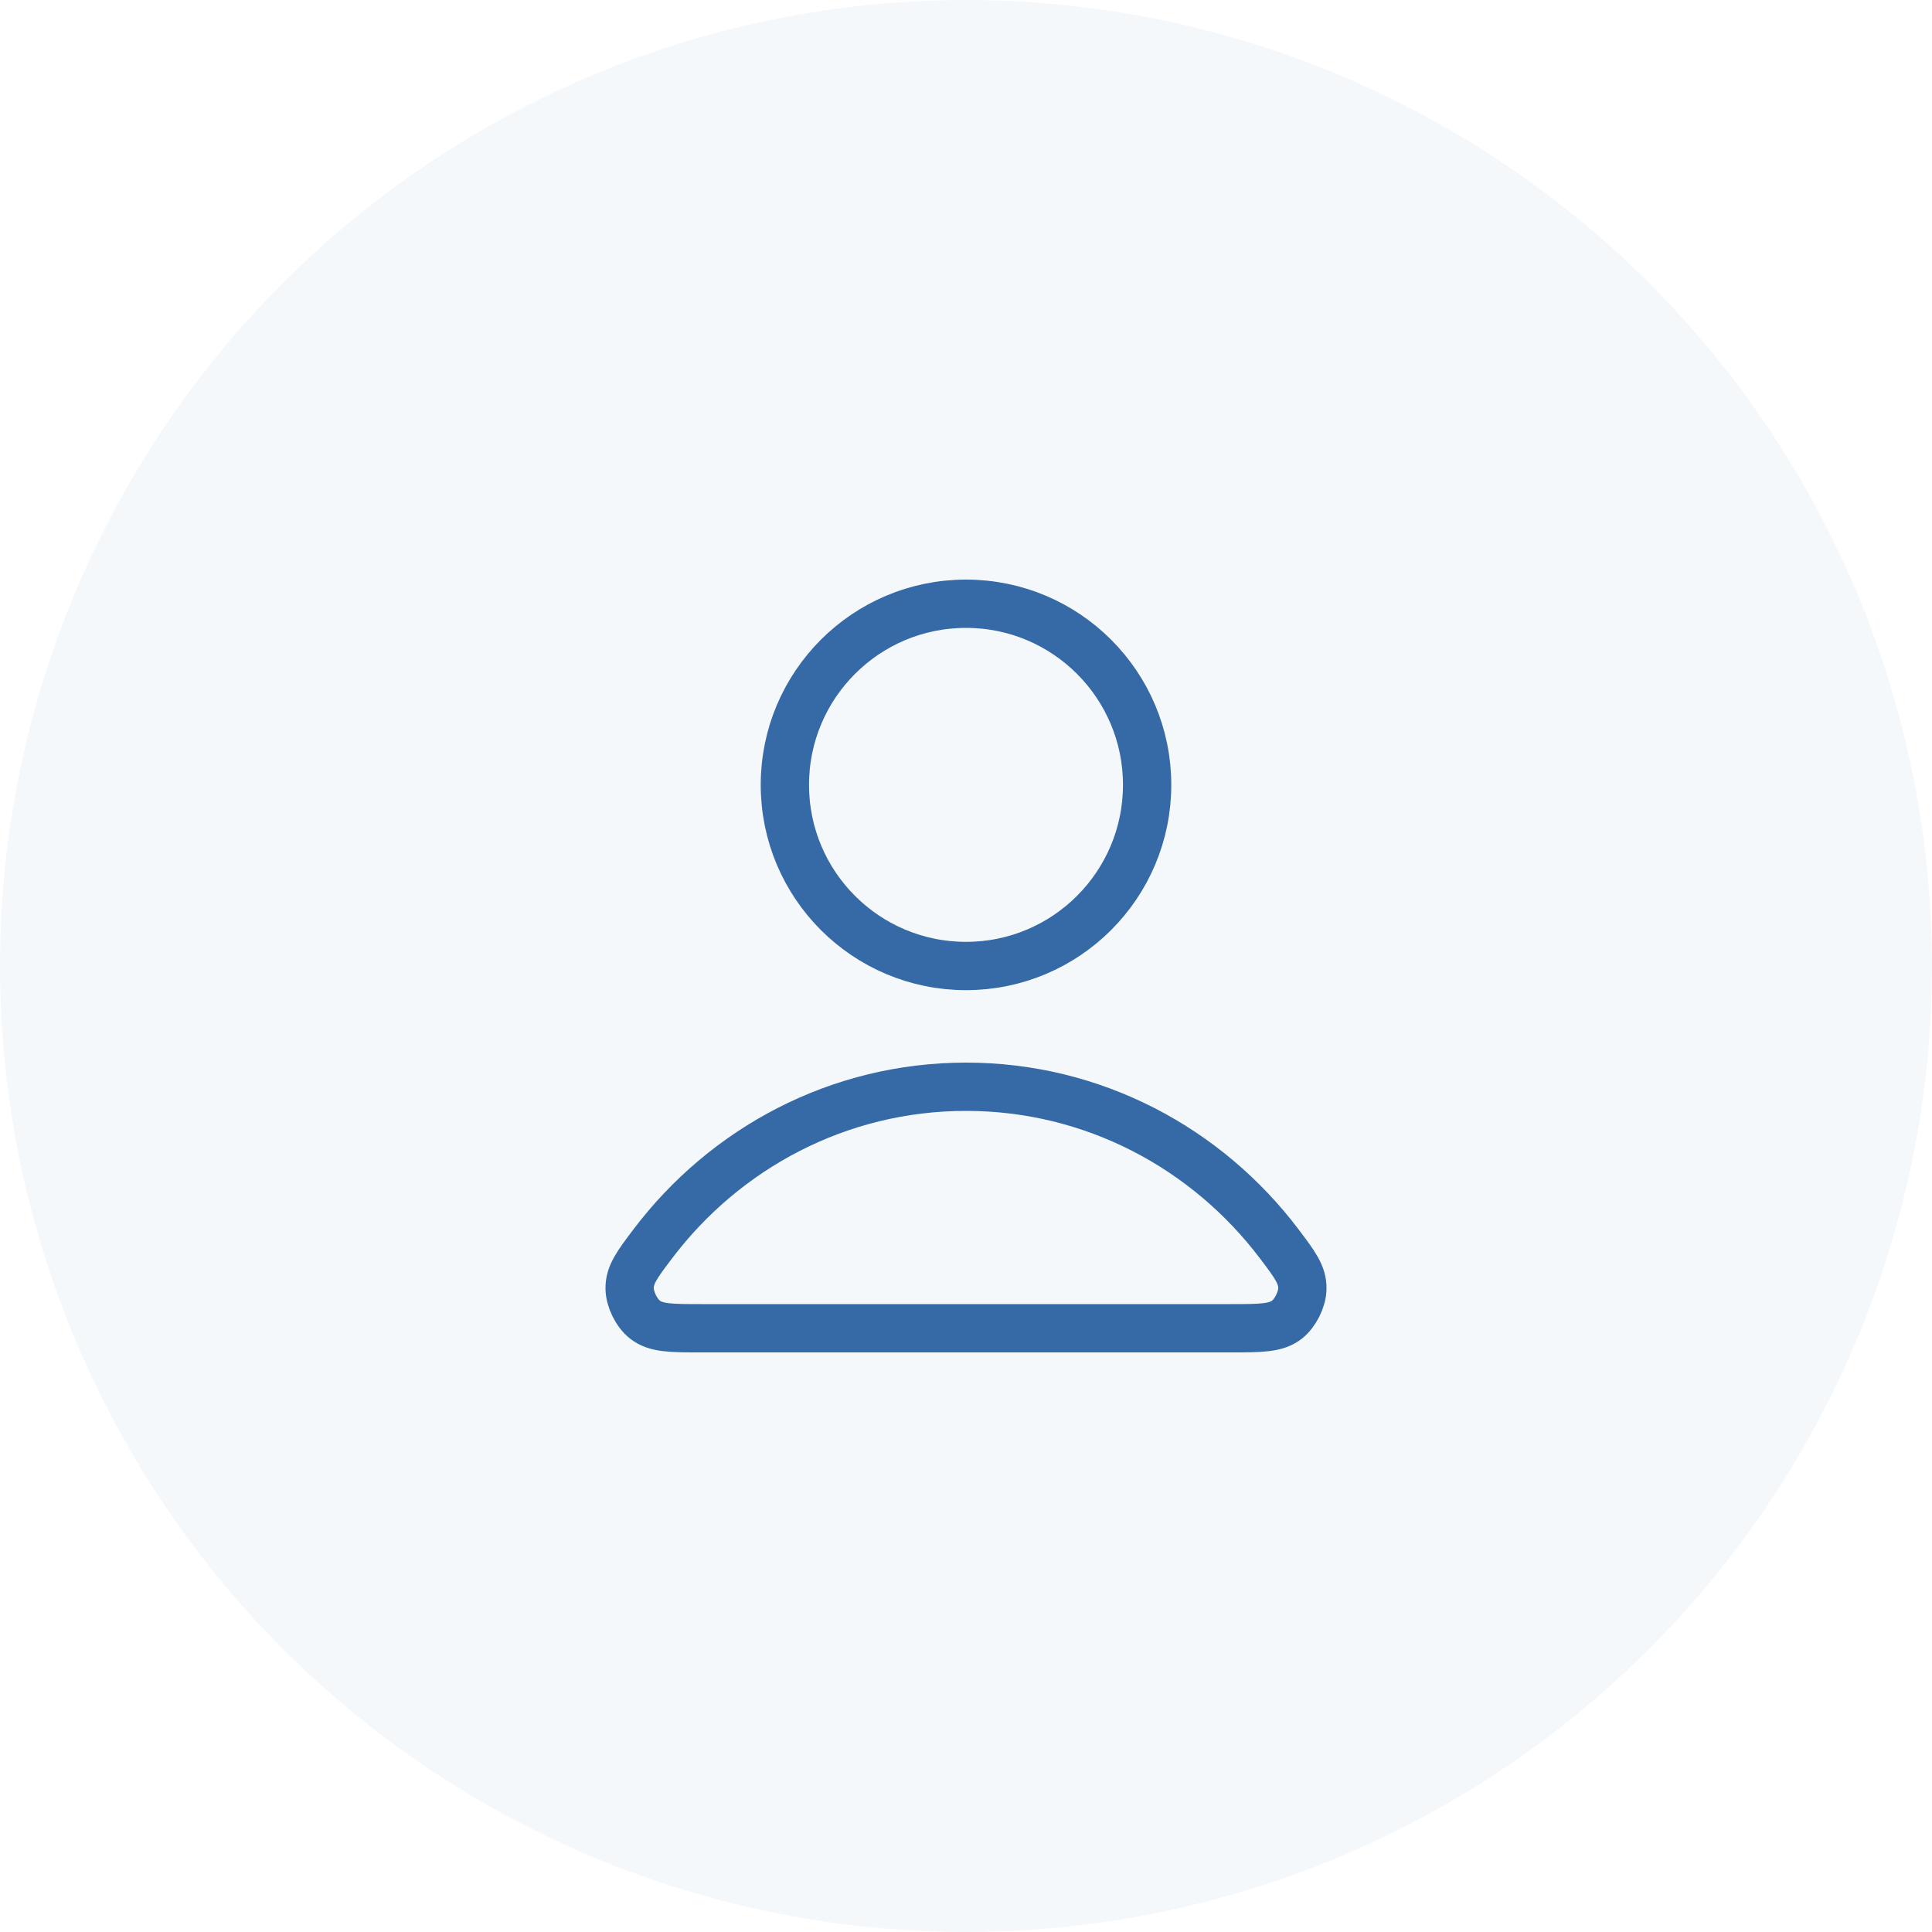 <svg width="40" height="40" viewBox="0 0 40 40" fill="none" xmlns="http://www.w3.org/2000/svg">
<circle opacity="0.05" cx="20" cy="20" r="20" fill="#356AA7"/>
<path d="M20 22.5C17.358 22.5 15.009 23.776 13.513 25.755C13.191 26.181 13.03 26.394 13.036 26.682C13.04 26.904 13.179 27.185 13.354 27.322C13.581 27.5 13.895 27.5 14.523 27.5H25.477C26.105 27.5 26.419 27.5 26.645 27.322C26.82 27.185 26.96 26.904 26.964 26.682C26.97 26.394 26.809 26.181 26.487 25.755C24.991 23.776 22.642 22.5 20 22.5Z" stroke="#356AA7" stroke-linecap="round" stroke-linejoin="round"/>
<path d="M20 20C22.071 20 23.75 18.321 23.75 16.25C23.75 14.179 22.071 12.5 20 12.5C17.929 12.5 16.25 14.179 16.25 16.25C16.25 18.321 17.929 20 20 20Z" stroke="#356AA7" stroke-linecap="round" stroke-linejoin="round"/>
</svg>
